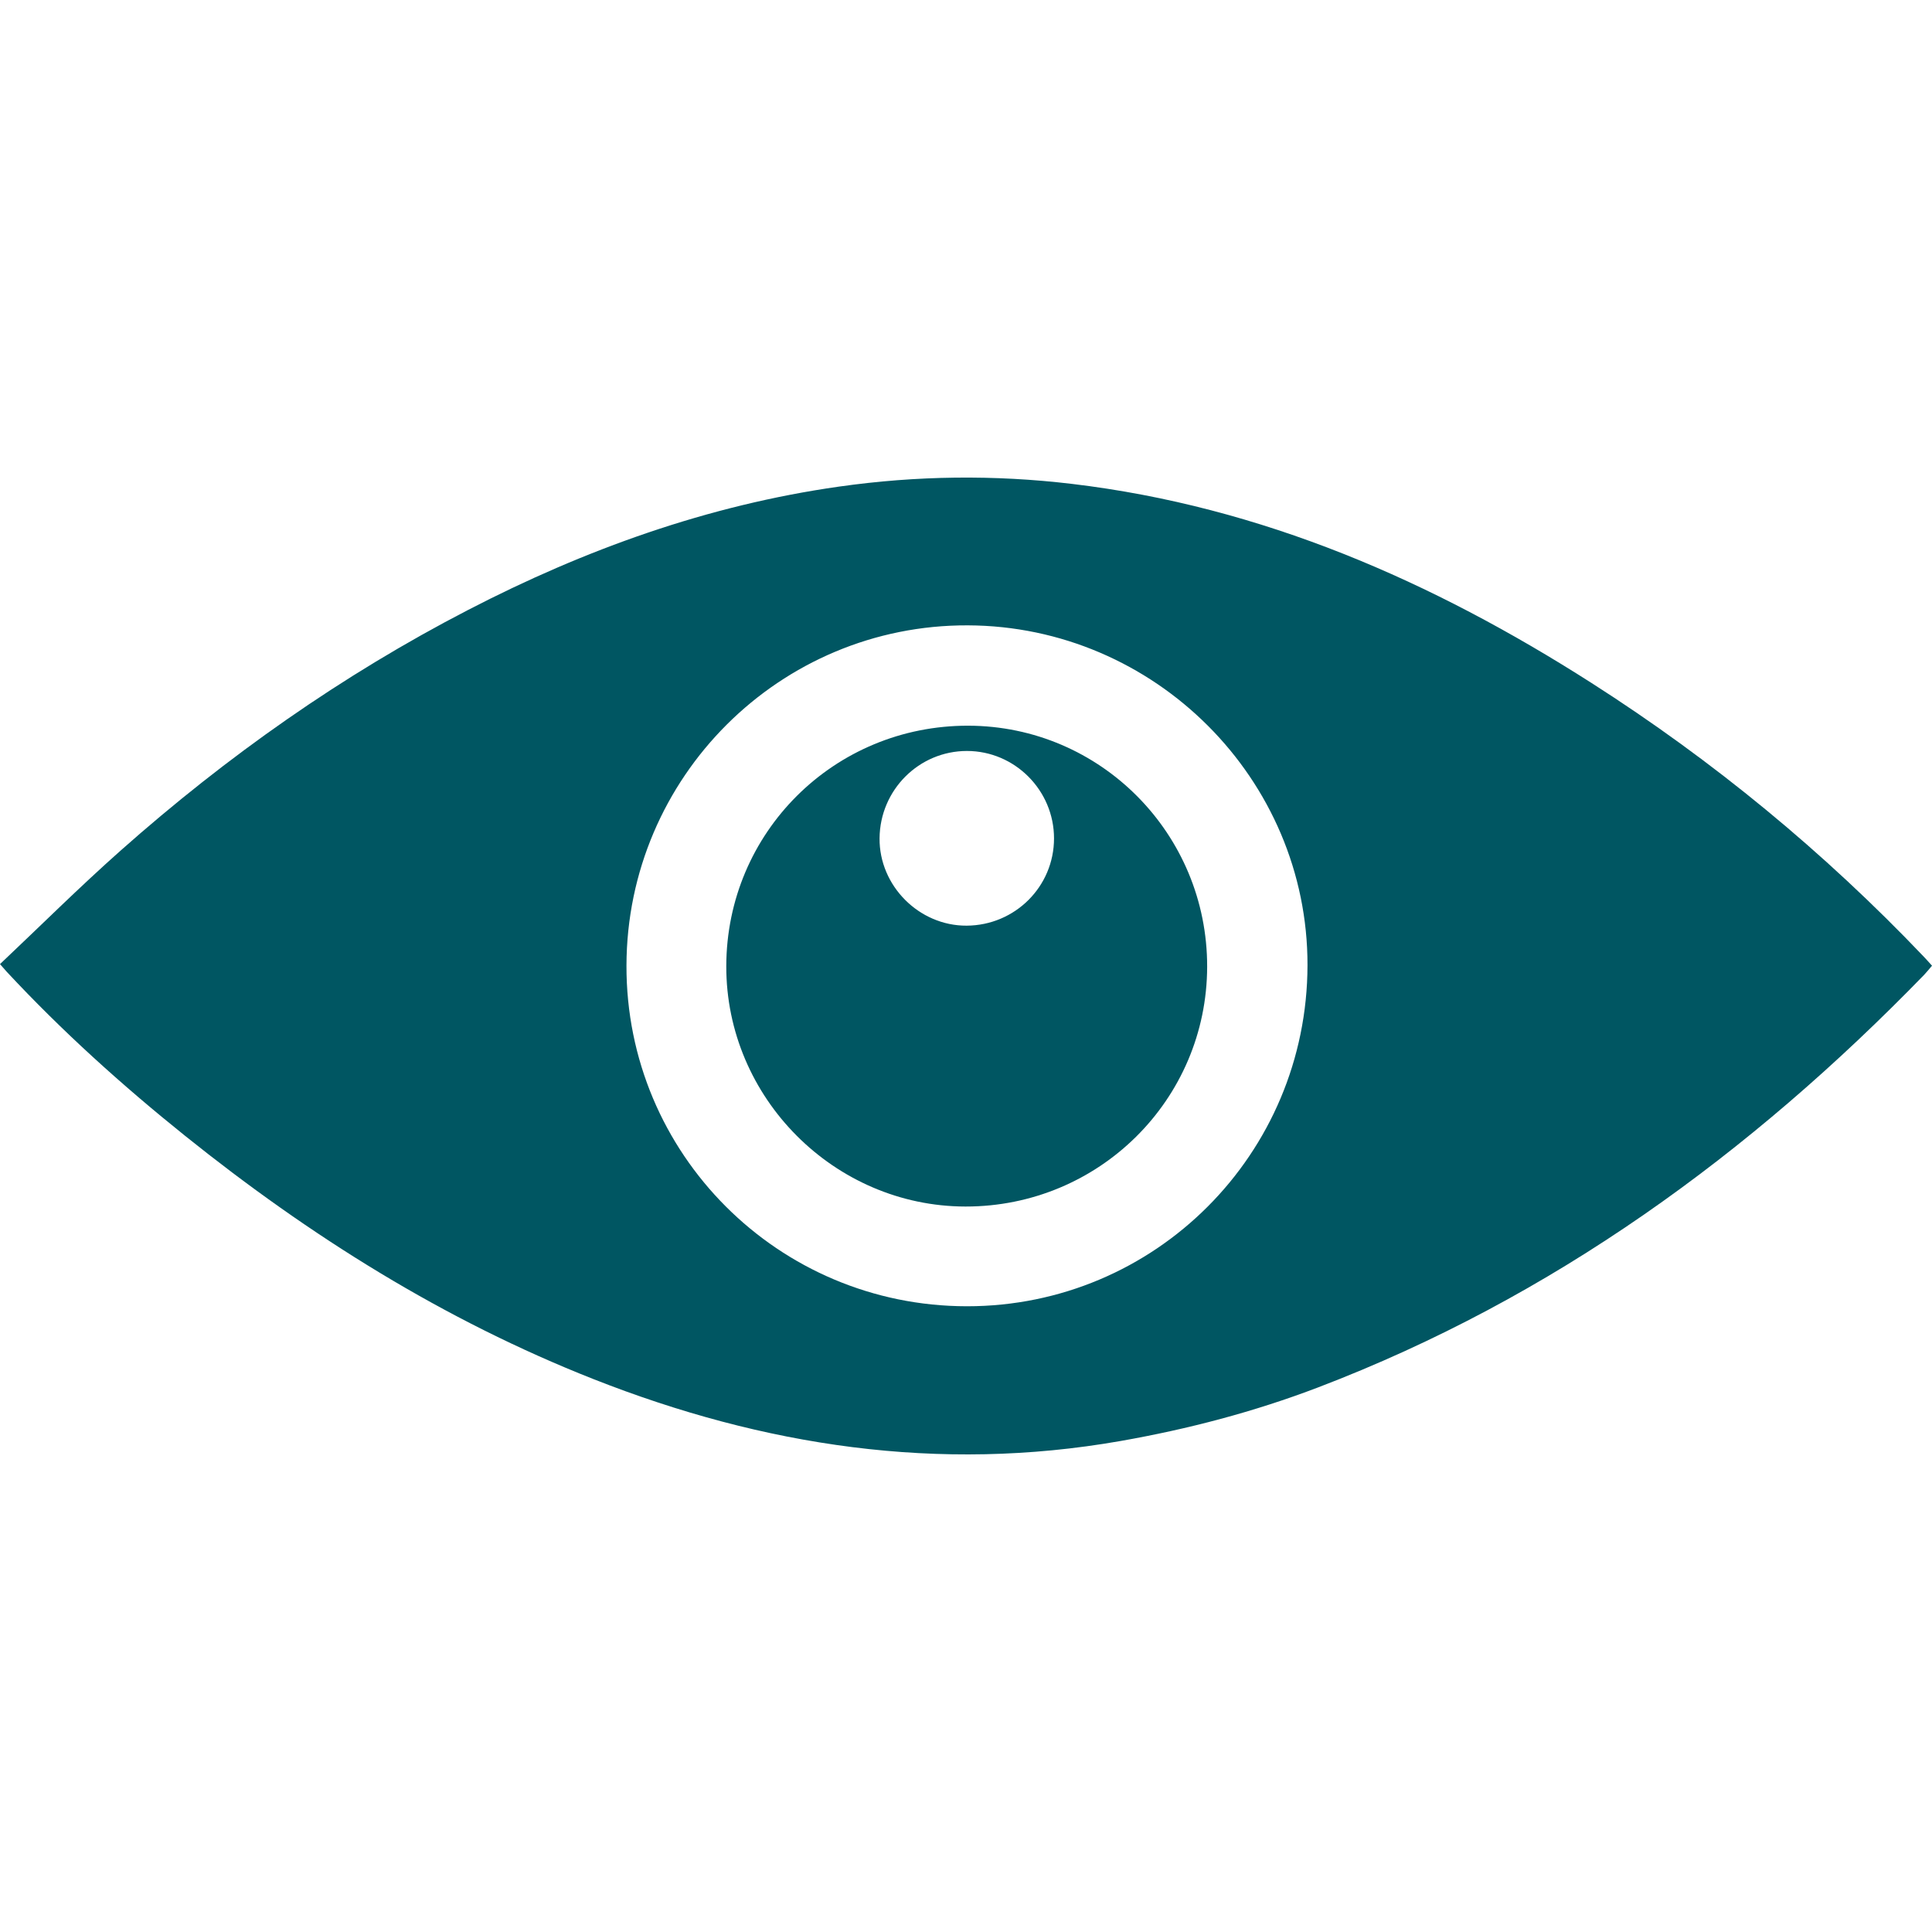 <?xml version="1.0" encoding="utf-8"?>
<!-- Generator: Adobe Illustrator 24.0.0, SVG Export Plug-In . SVG Version: 6.00 Build 0)  -->
<svg version="1.1" xmlns="http://www.w3.org/2000/svg" xmlns:xlink="http://www.w3.org/1999/xlink" x="0px" y="0px"
	 viewBox="0 0 500 500" style="enable-background:new 0 0 500 500;" xml:space="preserve">
<style type="text/css">
	.st0{display:none;}
	.st1{display:inline;fill:#006064;}
	.st2{display:inline;}
	.st3{fill:#2693A7;}
	.st4{clip-path:url(#SVGID_2_);fill:#80ABB7;}
	.st5{clip-path:url(#SVGID_2_);fill:#008080;}
	.st6{clip-path:url(#SVGID_2_);fill:#006064;}
	.st7{clip-path:url(#SVGID_2_);fill:#2693A7;}
	.st8{fill:#006064;}
	.st9{fill:#FFFFFF;}
	.st10{fill:#005662;}
</style>
<g id="Capa_1" class="st0">
	<path class="st1" d="M450,50H50C22.5,50,0.25,72.5,0.25,100L0,400c0,27.5,22.5,50,50,50h400c27.5,0,50-22.5,50-50V100
		C500,72.5,477.5,50,450,50z M450,150L250,275L50,150v-50l200,125l200-125V150z"/>
</g>
<g id="Capa_2" class="st0">
	<path class="st1" d="M249.96,500c-58.47,0-116.94,0.01-175.4-0.01c-13.01,0-17.96-4.96-17.97-18.07c-0.02-83-0.02-166.01,0-249.01
		c0-12.67,5.42-18.01,18.28-18.12c9.13-0.08,18.27-0.31,27.38,0.09c5.86,0.26,7.92-1.55,7.83-7.65
		c-0.33-21.39-0.37-42.79-0.08-64.18c0.59-43.61,16.19-80.66,49.52-109.4c78.88-68.03,202.16-27.69,226.29,73.9
		c2.85,12,4.08,24.18,4.2,36.45c0.2,20.54,0.44,41.08-0.15,61.6c-0.23,7.87,2.42,9.79,9.7,9.31c8.8-0.58,17.68-0.25,26.51-0.11
		c11.73,0.18,17.33,5.76,17.33,17.33c0.03,83.57,0.03,167.15,0,250.72c0,11.9-5.3,17.12-17.19,17.12
		C367.46,500.01,308.71,500,249.96,500z M251.15,214.78c26.22,0,52.44-0.09,78.66,0.08c5.12,0.03,7.77-0.85,7.67-6.93
		c-0.4-24.22,0.47-48.48-0.6-72.66c-1.89-42.47-38.19-77.8-80.53-79.58c-44.4-1.87-82.96,29.03-88.96,71.99
		c-3.79,27.2-0.82,54.65-1.65,81.97c-0.18,6.01,4.02,5.1,7.6,5.11C199.28,214.79,225.21,214.78,251.15,214.78z"/>
</g>
<g id="Capa_3" class="st0">
	<g class="st2">
		<path class="st3" d="M179.33,263.24c0,27.23-22.07,49.3-49.3,49.3c-11.86,0-22.74-4.19-31.25-11.17
			c-3.17,1.81-6.34,3.62-9.51,5.43c-3.31,1.91-6.62,3.83-9.93,5.74c0.04-41.77,0.08-83.54,0.12-125.31c6.51,0,13.02,0,19.53,0
			c-0.07,12.63-0.14,25.25-0.22,37.88c8.51-6.98,19.39-11.17,31.25-11.17C157.26,213.94,179.33,236.01,179.33,263.24z
			 M159.67,263.24c0-16.37-13.27-29.64-29.63-29.64c-16.37,0-29.64,13.27-29.64,29.64c0,16.37,13.27,29.63,29.64,29.63
			S159.67,279.61,159.67,263.24z"/>
		<path class="st3" d="M279.09,268.02c-1.91,20.22-16.27,37.97-37.09,43.19c-26.41,6.63-53.19-9.41-59.81-35.82
			c-6.63-26.41,9.41-53.19,35.82-59.82c14.61-3.67,28.18,1.2,30.14,1.98c11.47,4.54,18.16,12.19,20.94,15.78
			c-1.48,1.47-2.95,2.95-4.43,4.42L210.86,286c7.04,5.96,16.74,8.56,26.37,6.14c9.98-2.5,17.49-9.79,20.71-18.81L279.09,268.02z
			 M199.86,267.55l37.7-33.8c-4.96-1.51-10.38-1.74-15.78-0.39C206.49,237.21,196.99,252.27,199.86,267.55z"/>
		<path class="st3" d="M73.05,254.89H0v-47.8c0-10.81,8.76-19.57,19.57-19.57h53.75V208H25.57c-2.79,0-5.04,2.26-5.04,5.04v22.37
			c0,2.79,2.26,5.04,5.04,5.04h47.48V254.89z M73.57,292.18v20.47H19.57C8.76,312.65,0,303.89,0,293.09v-41.26h73.05v9.1H25.57
			c-2.79,0-5.04,2.26-5.04,5.04v21.18c0,2.79,2.26,5.04,5.04,5.04H73.57z"/>
		<g>
			<defs>
				<path id="SVGID_1_" d="M379.72,213.66v13.77c-17.86,1.93-31.55,16.84-31.55,35.25s13.69,33.33,31.55,35.25v13.78
					c-25.34-2-45.28-23.18-45.28-49.03S354.38,215.65,379.72,213.66z M432.83,262.68c0,25.85-19.94,47.03-45.28,49.03v-13.78
					c17.86-1.92,31.55-16.84,31.55-35.25s-13.69-33.33-31.55-35.25v-13.77C412.89,215.65,432.83,236.83,432.83,262.68z"/>
			</defs>
			<clipPath id="SVGID_2_">
				<use xlink:href="#SVGID_1_"  style="overflow:visible;"/>
			</clipPath>
			<path class="st4" d="M379.72,213.66v13.77c-17.86,1.93-31.55,16.84-31.55,35.25s13.69,33.33,31.55,35.25v13.78
				c-25.34-2-45.28-23.18-45.28-49.03S354.38,215.65,379.72,213.66z M432.83,262.68c0,25.85-19.94,47.03-45.28,49.03v-13.78
				c17.86-1.92,31.55-16.84,31.55-35.25s-13.69-33.33-31.55-35.25v-13.77C412.89,215.65,432.83,236.83,432.83,262.68z"/>
			<path class="st5" d="M317.14,208.77c14.46-7.45,49.42,9.06,49.24,34.41c-0.17,23.61-30.74,40.56-45.68,34.41
				C301.11,269.52,299.31,217.96,317.14,208.77z"/>
			<path class="st5" d="M399.88,271.06c14.46-7.45,49.42,9.06,49.24,34.41c-0.17,23.61-32.76,40.56-47.7,34.41
				C381.82,331.81,382.05,280.25,399.88,271.06z"/>
			<path class="st6" d="M399.88,186.99c14.46-7.45,49.42,9.06,49.24,34.41c-0.17,23.61-30.47,39.84-45.68,34.41
				C380.58,247.65,382.05,196.18,399.88,186.99z"/>
			<path class="st7" d="M372.54,353.04c-14.89,6.55-48.77-12.07-47.04-37.36c1.62-23.56,33.17-38.6,47.7-31.55
				C392.27,293.39,390.9,344.97,372.54,353.04z"/>
		</g>
		<path class="st3" d="M500,282.45c-0.12,17.24-15,30.42-34.11,30.31c-18.67-0.1-33.11-10.99-34.71-29.01l20.54,0.11
			c0.81,7.98,5.52,11.87,14.28,11.92c8.48,0.04,14.4-4.68,14.45-11.5c0.03-3.86-1.68-7.47-4.82-9.68c-3.15-2.21-4.29-2.6-18.34-7.44
			c-14.19-4.84-22.03-14.02-21.95-25.98c0.1-15.06,13.97-26.95,31.07-26.86c13.03,0.07,21.73,7.34,22.13,7.72
			c8.56,7.94,8.07,17.95,7.96,19.62c-6.41-0.08-12.81-0.17-19.21-0.25c-0.53-6.44-4.53-10.06-11.14-10.1
			c-6.46-0.03-10.95,3.93-10.98,9.59c-0.02,3.47,1.97,6.45,5.83,8.65c1.43,0.78,1.72,0.91,11.75,4.31
			C494.25,261.19,500.08,269.59,500,282.45z"/>
		<g>
			<path class="st3" d="M383.69,265.78c-0.21-0.57-0.4-1.07-0.59-1.58c-0.19-0.5-0.37-1-0.56-1.49c-0.26-0.65-0.74-0.99-1.35-0.96
				c-0.64,0.04-1.07,0.39-1.27,1.07c-0.66,2.33-1.31,4.67-1.97,7c-0.03,0.12-0.08,0.23-0.19,0.35c-0.13-1.04-0.25-2.08-0.38-3.13
				c-0.35-2.98-0.71-5.97-1.06-8.95c-0.02-0.2-0.06-0.41-0.13-0.59c-0.19-0.48-0.67-0.73-1.22-0.67c-0.53,0.06-0.89,0.39-0.98,0.98
				c-0.41,2.44-0.81,4.88-1.21,7.32c-0.13,0.77-0.25,1.54-0.39,2.37c-5.5,0.1-10.99,0.19-16.5,0.29c-0.01-0.15-0.03-0.26-0.03-0.36
				c0-4.04-0.07-8.08,0.36-12.11c0,0,0-0.01,0.01-0.01c5.74-0.21,11.48-0.14,17.21-0.15c0-5.77-0.02-11.53,0.04-17.3
				c0-0.07,0.06-0.13,0.13-0.14c6.62-0.2,13.26-0.22,19.87,0.03c0.11,5.8,0.07,11.61,0.07,17.41c5.7,0,11.4-0.01,17.1,0.02
				c0.09,0,0.17,0.07,0.17,0.16c0.36,3.93,0.31,7.55,0.31,11.37c-0.16,0.01-0.28,0.03-0.4,0.03c-6.29-0.1-12.58-0.2-18.88-0.31
				c-0.34,1.24-0.66,2.46-1.16,3.69c-0.05-0.54-0.1-1.09-0.15-1.63c-0.28-3.5-0.55-6.99-0.83-10.49c-0.06-0.79-0.45-1.23-1.14-1.33
				c-0.62-0.09-1.13,0.24-1.42,0.91c-1.11,2.66-2.21,5.32-3.32,7.97C383.82,265.61,383.78,265.66,383.69,265.78z"/>
			<path class="st3" d="M355.95,269.26c0.23,0,0.4,0,0.57,0c5.48,0.09,10.97,0.19,16.45,0.28c0.92,0.02,1.2-0.22,1.38-1.11
				c0.13-0.69,0.26-1.37,0.48-2.05c0.13,1.22,0.26,2.44,0.38,3.66c0.25,2.4,0.51,4.8,0.76,7.19c0.07,0.66,0.53,1.1,1.16,1.15
				c0.68,0.05,1.18-0.28,1.37-0.96c0.91-3.13,1.81-6.25,2.72-9.38c0.04-0.15,0.09-0.3,0.18-0.58c0.19,0.5,0.34,0.88,0.48,1.26
				c0.15,0.4,0.3,0.79,0.44,1.19c0.21,0.59,0.62,0.93,1.26,0.95c0.62,0.02,1.07-0.28,1.33-0.91c0.81-1.95,1.6-3.91,2.41-5.86
				c0.06-0.14,0.12-0.28,0.27-0.41c0.08,0.75,0.16,1.5,0.23,2.25c0.32,3.62,0.64,7.24,0.95,10.86c0.02,0.17,0.03,0.34,0.06,0.51
				c0.09,0.56,0.49,0.94,1.04,0.99c0.61,0.05,1.1-0.23,1.27-0.82c0.32-1.11,0.6-2.24,0.9-3.36c0.45-1.71,0.9-3.42,1.35-5.13
				c0.06-0.25,0.14-0.39,0.46-0.4c5.66-0.08,11.31-0.18,16.97-0.27c0.08,0,0.15,0.01,0.29,0.02c0.05,0.73-0.1,1.43-0.32,2.1
				c-0.94,2.87-3.58,4.81-6.6,4.83c-3.24,0.02-6.49,0-9.73,0c-0.76,0-0.89,0.14-0.89,0.9c0,3.18,0,6.36,0,9.54
				c-0.01,4.02-3.03,7.08-7.06,7.13c-2.05,0.02-4.11,0.02-6.16,0c-3.8-0.04-6.88-3.14-6.9-6.95c-0.02-3.21,0-6.42,0-9.64
				c0-0.89-0.1-0.98-1-0.98c-3.17,0-6.33,0.01-9.5,0c-3.44-0.01-6.24-2.31-6.94-5.67C355.97,269.51,355.97,269.42,355.95,269.26z"/>
		</g>
		<path class="st3" d="M332.98,231.78c0.94,0.11,1.85,0.27,2.71,0.45c3.9-5.79,8.87-10.8,14.62-14.74c0.11-0.18,0.22-0.37,0.33-0.55
			c-2.64-1.16-5.25-2.23-6.67-2.67c-1.1-0.34-3.8-1.11-8.85-1.46c-3.05-0.21-8.01-0.6-13.82,0.45c-7.26,1.31-14.02,4.28-19.82,8.53
			c-2.48-1.59-5.3-3.22-8.48-4.78c-3.77-1.86-7.33-3.27-10.53-4.36c0.04,32.82,0.08,65.63,0.11,98.45c6.38,0,12.75,0,19.13,0
			c-0.08-11.13-0.16-22.26-0.23-33.39v-22.31C304.07,240.54,317.79,230.07,332.98,231.78z"/>
	</g>
</g>
<g id="Capa_4" class="st0">
	<g class="st2">
		<circle class="st8" cx="250" cy="250" r="250"/>
		<g>
			<path class="st9" d="M307.48,169.57c3.6-3.06,7.45-4.59,11.53-4.59c4.81,0,9.13,1.89,12.98,5.65v-0.71
				c3.12,3.06,4.69,7.05,4.69,11.99c0,5.18-1.56,9.29-4.69,12.35L275.41,250l56.58,55.73c3.36,3.3,5.05,7.54,5.05,12.7
				c0,2.12-0.36,4.23-1.08,6.35c-0.72,2.12-2.05,4.12-3.97,6c-3.12,3.06-7.09,4.58-11.89,4.58c-5.28,0-9.85-1.88-13.69-5.64
				l-56.58-54.68c-4.33,4.23-8.89,8.7-13.7,13.4c-4.81,4.71-9.61,9.47-14.41,14.29c-4.81,4.82-9.62,9.59-14.42,14.29
				c-4.81,4.71-9.37,9.17-13.69,13.41c-1.68,1.65-3.73,2.88-6.13,3.7c-2.41,0.83-4.93,1.23-7.57,1.23c-2.16,0-4.21-0.29-6.12-0.88
				c-1.93-0.59-3.85-1.83-5.77-3.7c-3.37-3.76-5.04-7.99-5.04-12.7c0-4.46,1.56-8.35,4.69-11.64h-0.36L225.31,250l-58.02-56.45
				c-2.88-3.05-4.32-6.58-4.32-10.59c0-4.7,1.68-9.05,5.04-13.05c3.84-3.53,7.81-5.3,11.89-5.3c4.81,0,9.25,2.01,13.34,6v-0.71
				l56.59,55.38L307.48,169.57z"/>
		</g>
	</g>
</g>
<g id="Capa_5" class="st0">
	<g class="st2">
		<path class="st10" d="M378.35,157.05c30.87,12.77,100.33,65.6,121.65,92.57c-0.71,0.8-1.43,1.68-2.21,2.49
			c-41.97,43.28-89.59,78.57-145.38,102.12c-35.8,15.12-73.06,23.25-112.13,21.62c-22.8-0.95-45.01-5.24-66.73-12.16
			c-0.33-0.11-0.66-0.24-0.99-0.36c-0.28-0.37-0.55-0.73-0.83-1.1c1.14-0.72,2.47-1.26,3.4-2.19c10.26-10.17,20.5-20.37,30.66-30.65
			c1.66-1.68,2.82-2.01,5.15-0.92c29.09,13.61,57.83,12.77,85.31-3.93c39.01-23.71,52.97-72.58,33.02-113.64
			c-1.3-2.67-0.95-4.07,1.1-6.09c15.46-15.26,30.77-30.67,46.13-46.03C377.11,158.18,377.76,157.6,378.35,157.05z"/>
		<path class="st10" d="M320.16,133.52c-9.03,8.98-17.68,17.59-26.34,26.21c-2.41,2.4-4.87,4.73-7.19,7.22
			c-1.17,1.26-2.15,1.34-3.78,0.75c-33.49-12.15-64.22-7.2-91.32,16.04c-27.82,23.85-37.07,63.82-23.47,98.21
			c0.6,1.52,1,2.61-0.45,4.05c-17.21,17.08-34.34,34.25-51.5,51.38c-0.4,0.4-0.88,0.73-1.28,1.05
			C72.56,316.28,25.82,278.23,0,249.28c5.5-5.51,10.91-11.17,16.58-16.56c32.61-30.97,68.49-57.39,108.75-77.64
			c26.9-13.53,55.01-23.56,84.77-28.64c36.66-6.27,72.81-3.76,108.48,6.53C318.93,133.07,319.27,133.21,320.16,133.52z"/>
		<path class="st10" d="M82.66,393.64c0.46-5.79,2.82-10.26,6.71-14.14c25-24.93,49.96-49.9,74.93-74.86
			c56.45-56.44,112.89-112.89,169.34-169.33c13.65-13.65,27.3-27.3,41-40.89c5.97-5.93,14.61-7.03,21.69-2.99
			c6.96,3.98,10.63,12.04,8.41,19.9c-0.86,3.04-2.58,6.2-4.79,8.43c-39.82,40.03-79.78,79.92-119.71,119.84
			c-55.09,55.07-110.26,110.07-165.2,165.3c-8.93,8.98-23.19,7.86-29.15-2.39C84.35,399.83,83.72,396.61,82.66,393.64z"/>
		<path class="st10" d="M228.37,307.56c26.58-26.57,53.22-53.19,79.8-79.76c7.83,17.79,5.91,46.79-15.09,66.82
			C273.1,313.66,245.13,315.18,228.37,307.56z"/>
		<path class="st10" d="M189.34,263.73c-4.23-21.96,0.49-41.2,15.81-57.16c16.09-16.75,35.98-22.07,59.51-17.74
			c-2.32,2.32-4.05,4.2-5.96,5.86c-0.48,0.41-1.62,0.27-2.39,0.08c-17.61-4.34-32.3,10.26-28,27.81c0.23,0.92,0.08,2.39-0.51,2.99
			c-12.33,12.48-24.75,24.87-37.16,37.27C190.38,263.1,190.03,263.26,189.34,263.73z"/>
	</g>
</g>
<g id="Capa_6">
	<g>
		<path class="st10" d="M0,249.51c10.52-9.94,20.62-19.99,31.27-29.43c27.44-24.33,57.24-45.34,89.86-62.22
			c30.32-15.69,62.08-27.11,96.01-31.93c20.06-2.85,40.14-3.1,60.28-0.7c49.17,5.86,93.19,25.16,134.46,51.52
			c31.49,20.12,60.16,43.73,85.96,70.8c0.67,0.7,1.3,1.42,2.16,2.37c-0.7,0.82-1.33,1.63-2.04,2.37
			c-44.97,46.3-96.1,83.57-156.79,106.75c-16.58,6.33-33.66,10.81-51.18,13.89c-47.1,8.26-92.35,1.33-136.38-16.01
			c-38.64-15.23-73.4-37.04-105.7-62.96c-16.35-13.12-31.88-27.12-46.18-42.48C1.35,251.06,0.98,250.62,0,249.51z M338.38,249.8
			c0.08-48.18-39.51-87.79-87.93-87.96c-48.62-0.17-88.2,39.27-88.32,88.03c-0.13,48.72,39.29,88.17,88.12,88.19
			C298.97,338.07,338.29,298.69,338.38,249.8z"/>
		<path class="st10" d="M312.41,250.2c-0.08,34.4-27.99,62.09-62.55,62.05c-33.95-0.05-61.95-28.17-61.9-62.18
			c0.05-34.62,27.92-62.33,62.62-62.26C284.82,187.88,312.48,215.79,312.41,250.2z M272.78,216.99
			c0.01-12.44-10.14-22.64-22.54-22.64c-12.4,0-22.5,10.08-22.61,22.59c-0.11,12.31,10.24,22.69,22.55,22.62
			C262.71,239.48,272.77,229.43,272.78,216.99z"/>
	</g>
</g>
</svg>
